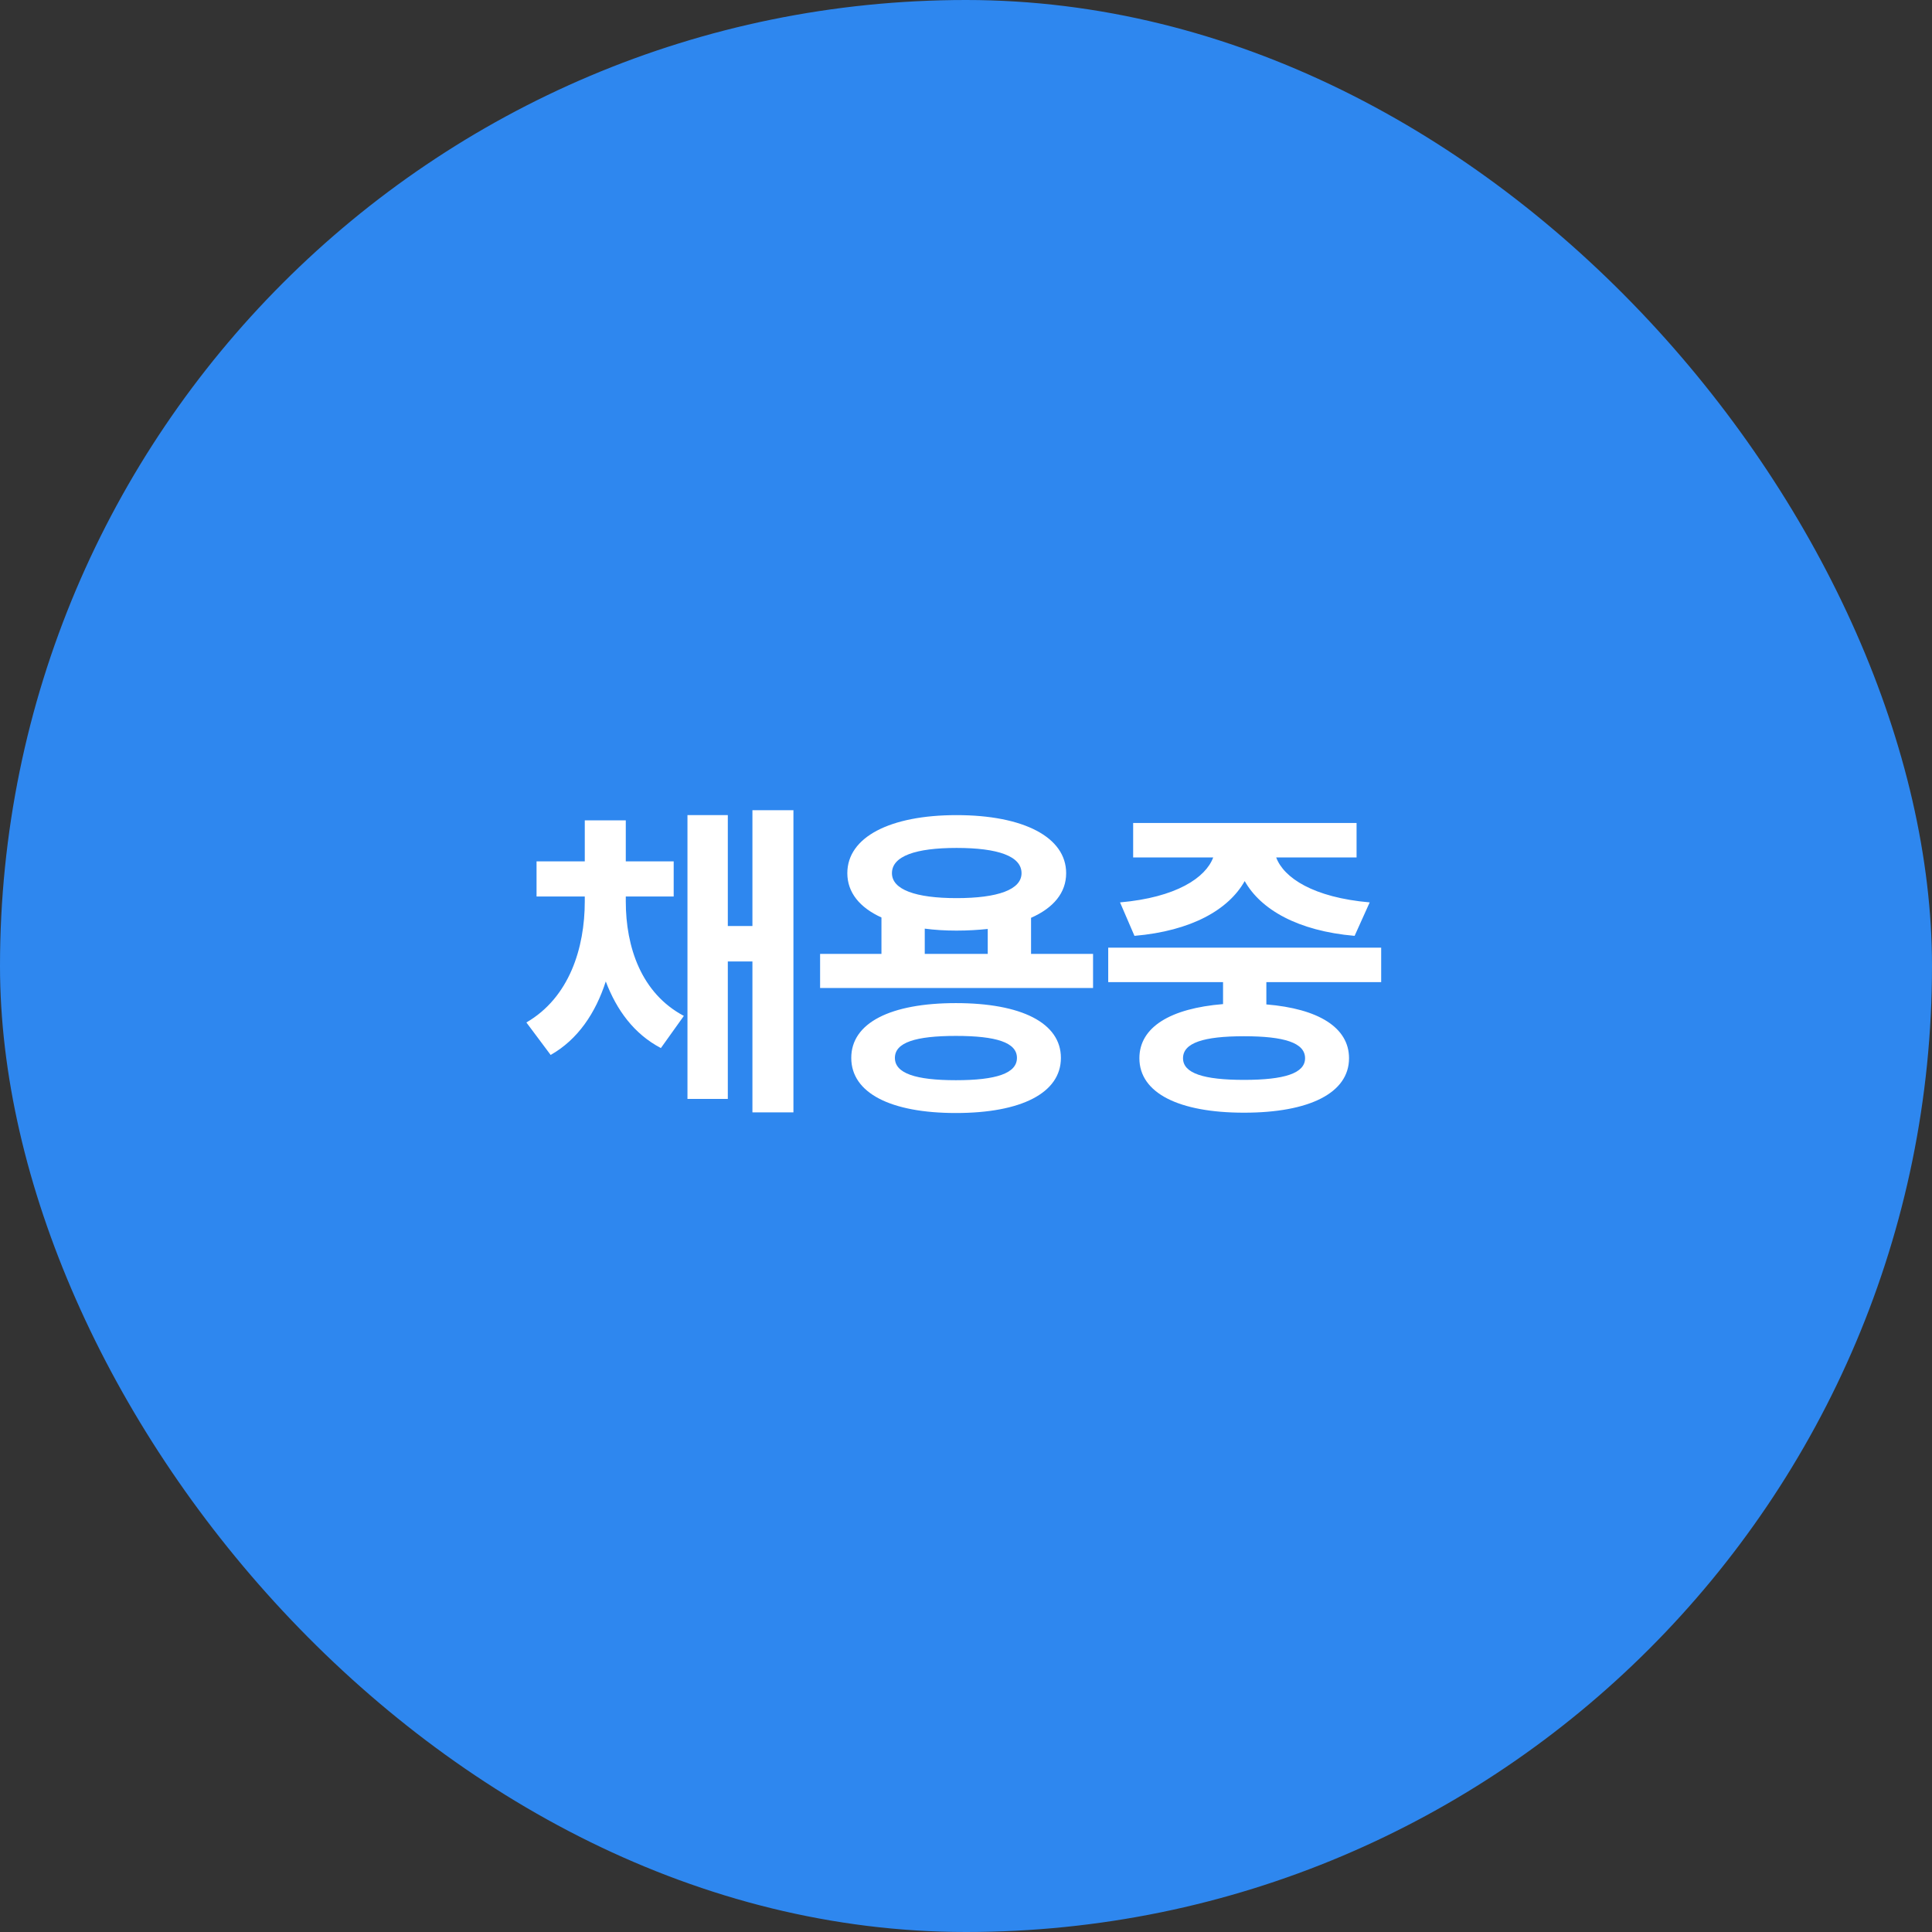 <svg width="106" height="106" viewBox="0 0 106 106" fill="none" xmlns="http://www.w3.org/2000/svg">
<rect x="0" y="0" width="106" height="106" fill="#333333" stroke="none"/>
<rect width="106" height="106" rx="53" fill="#2E87EF"/>
<path d="M34.334 49.186H36.962V47.26H34.334V45.01H32.084V47.26H29.438V49.186H32.084V49.456C32.084 52.012 31.238 54.73 28.88 56.098L30.212 57.88C31.706 57.034 32.678 55.576 33.236 53.848C33.83 55.414 34.784 56.728 36.26 57.502L37.52 55.738C35.18 54.496 34.334 51.958 34.334 49.456V49.186ZM41.282 44.452V50.806H39.932V44.722H37.718V60.292H39.932V52.75H41.282V61.03H43.532V44.452H41.282ZM52.447 59.266C50.233 59.266 49.099 58.888 49.099 58.042C49.099 57.196 50.233 56.836 52.447 56.836C54.661 56.836 55.795 57.196 55.795 58.042C55.795 58.888 54.661 59.266 52.447 59.266ZM52.447 55.036C48.865 55.036 46.705 56.116 46.705 58.042C46.705 59.968 48.865 61.066 52.447 61.066C56.029 61.066 58.207 59.968 58.207 58.042C58.207 56.116 56.029 55.036 52.447 55.036ZM50.737 50.95C51.277 51.022 51.853 51.058 52.483 51.058C53.095 51.058 53.671 51.022 54.193 50.968V52.336H50.737V50.95ZM52.483 46.522C54.751 46.522 56.047 46.972 56.047 47.908C56.047 48.808 54.751 49.276 52.483 49.276C50.233 49.276 48.937 48.808 48.937 47.908C48.937 46.972 50.233 46.522 52.483 46.522ZM56.569 52.336V50.356C57.793 49.816 58.495 48.988 58.495 47.908C58.495 45.928 56.155 44.722 52.483 44.722C48.829 44.722 46.489 45.928 46.489 47.908C46.489 48.97 47.173 49.798 48.361 50.338V52.336H44.995V54.208H59.971V52.336H56.569ZM62.243 51.346C65.375 51.076 67.409 49.906 68.291 48.34C69.173 49.906 71.207 51.076 74.321 51.346L75.149 49.51C72.053 49.24 70.433 48.16 70.019 47.044H74.429V45.154H62.171V47.044H66.563C66.149 48.16 64.529 49.24 61.451 49.51L62.243 51.346ZM71.603 58.06C71.603 58.888 70.469 59.248 68.255 59.248C66.041 59.248 64.907 58.888 64.907 58.06C64.907 57.214 66.041 56.854 68.255 56.854C70.469 56.854 71.603 57.214 71.603 58.06ZM75.779 53.884V51.994H60.803V53.884H67.103V55.09C64.223 55.324 62.513 56.35 62.513 58.06C62.513 59.968 64.673 61.048 68.255 61.048C71.837 61.048 74.015 59.968 74.015 58.06C74.015 56.368 72.323 55.342 69.479 55.108V53.884H75.779Z" fill="white"/>
</svg>
